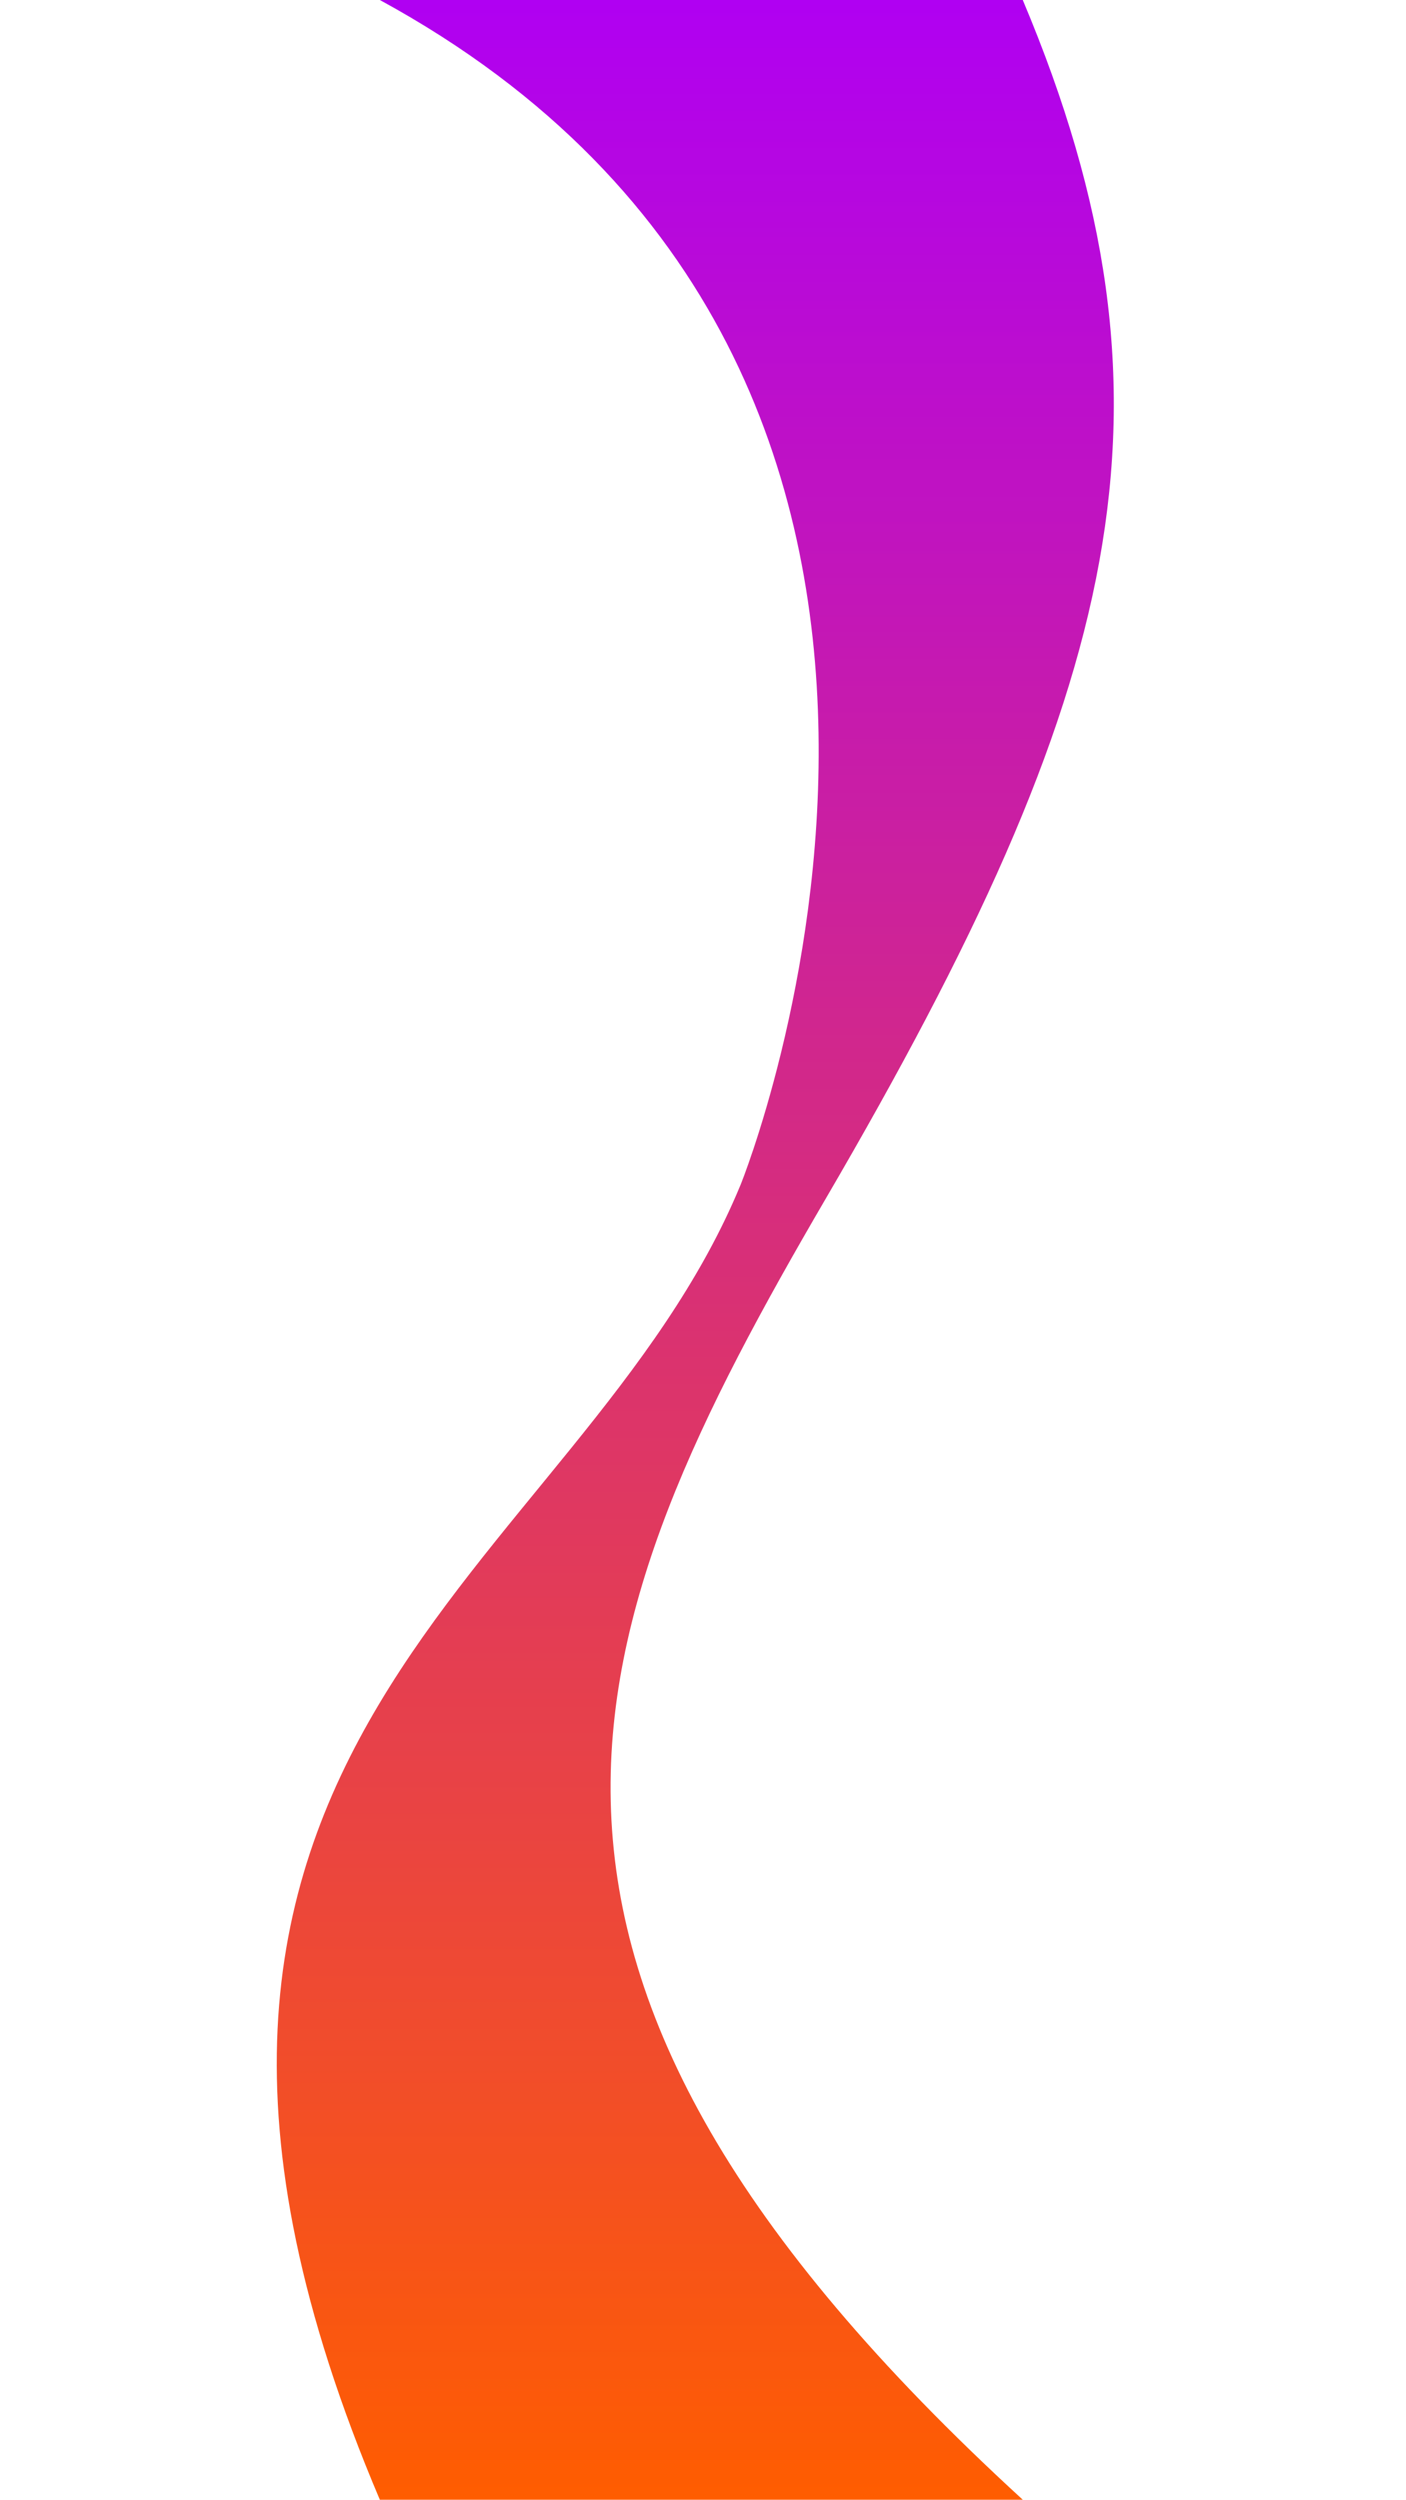 <?xml version="1.0" encoding="UTF-8"?>
<svg id="Layer_1" data-name="Layer 1" xmlns="http://www.w3.org/2000/svg" xmlns:xlink="http://www.w3.org/1999/xlink" viewBox="0 0 247.75 440.45">
  <defs>
    <style>
      .cls-1 {
        fill: url(#linear-gradient);
      }
    </style>
    <linearGradient id="linear-gradient" x1="-1088.6" y1="197.34" x2="-648.15" y2="197.34" gradientTransform="translate(-74.83 1088.6) rotate(90) scale(1 -1)" gradientUnits="userSpaceOnUse">
      <stop offset="0" stop-color="#b000f2"/>
      <stop offset="1" stop-color="#ff5d00"/>
    </linearGradient>
  </defs>
  <g id="Layer_1-2" data-name="Layer 1-2">
    <path class="cls-1" d="m180.22,0c30.11,71.46,17.44,121.84-34.68,211.14-44.51,76.26-68.04,135.2,34.68,229.31h-113.29c-56.81-133.76,35.23-162.82,63.6-231.77,0,0,57.74-142.58-63.6-208.68h113.29Z"/>
  </g>
</svg>